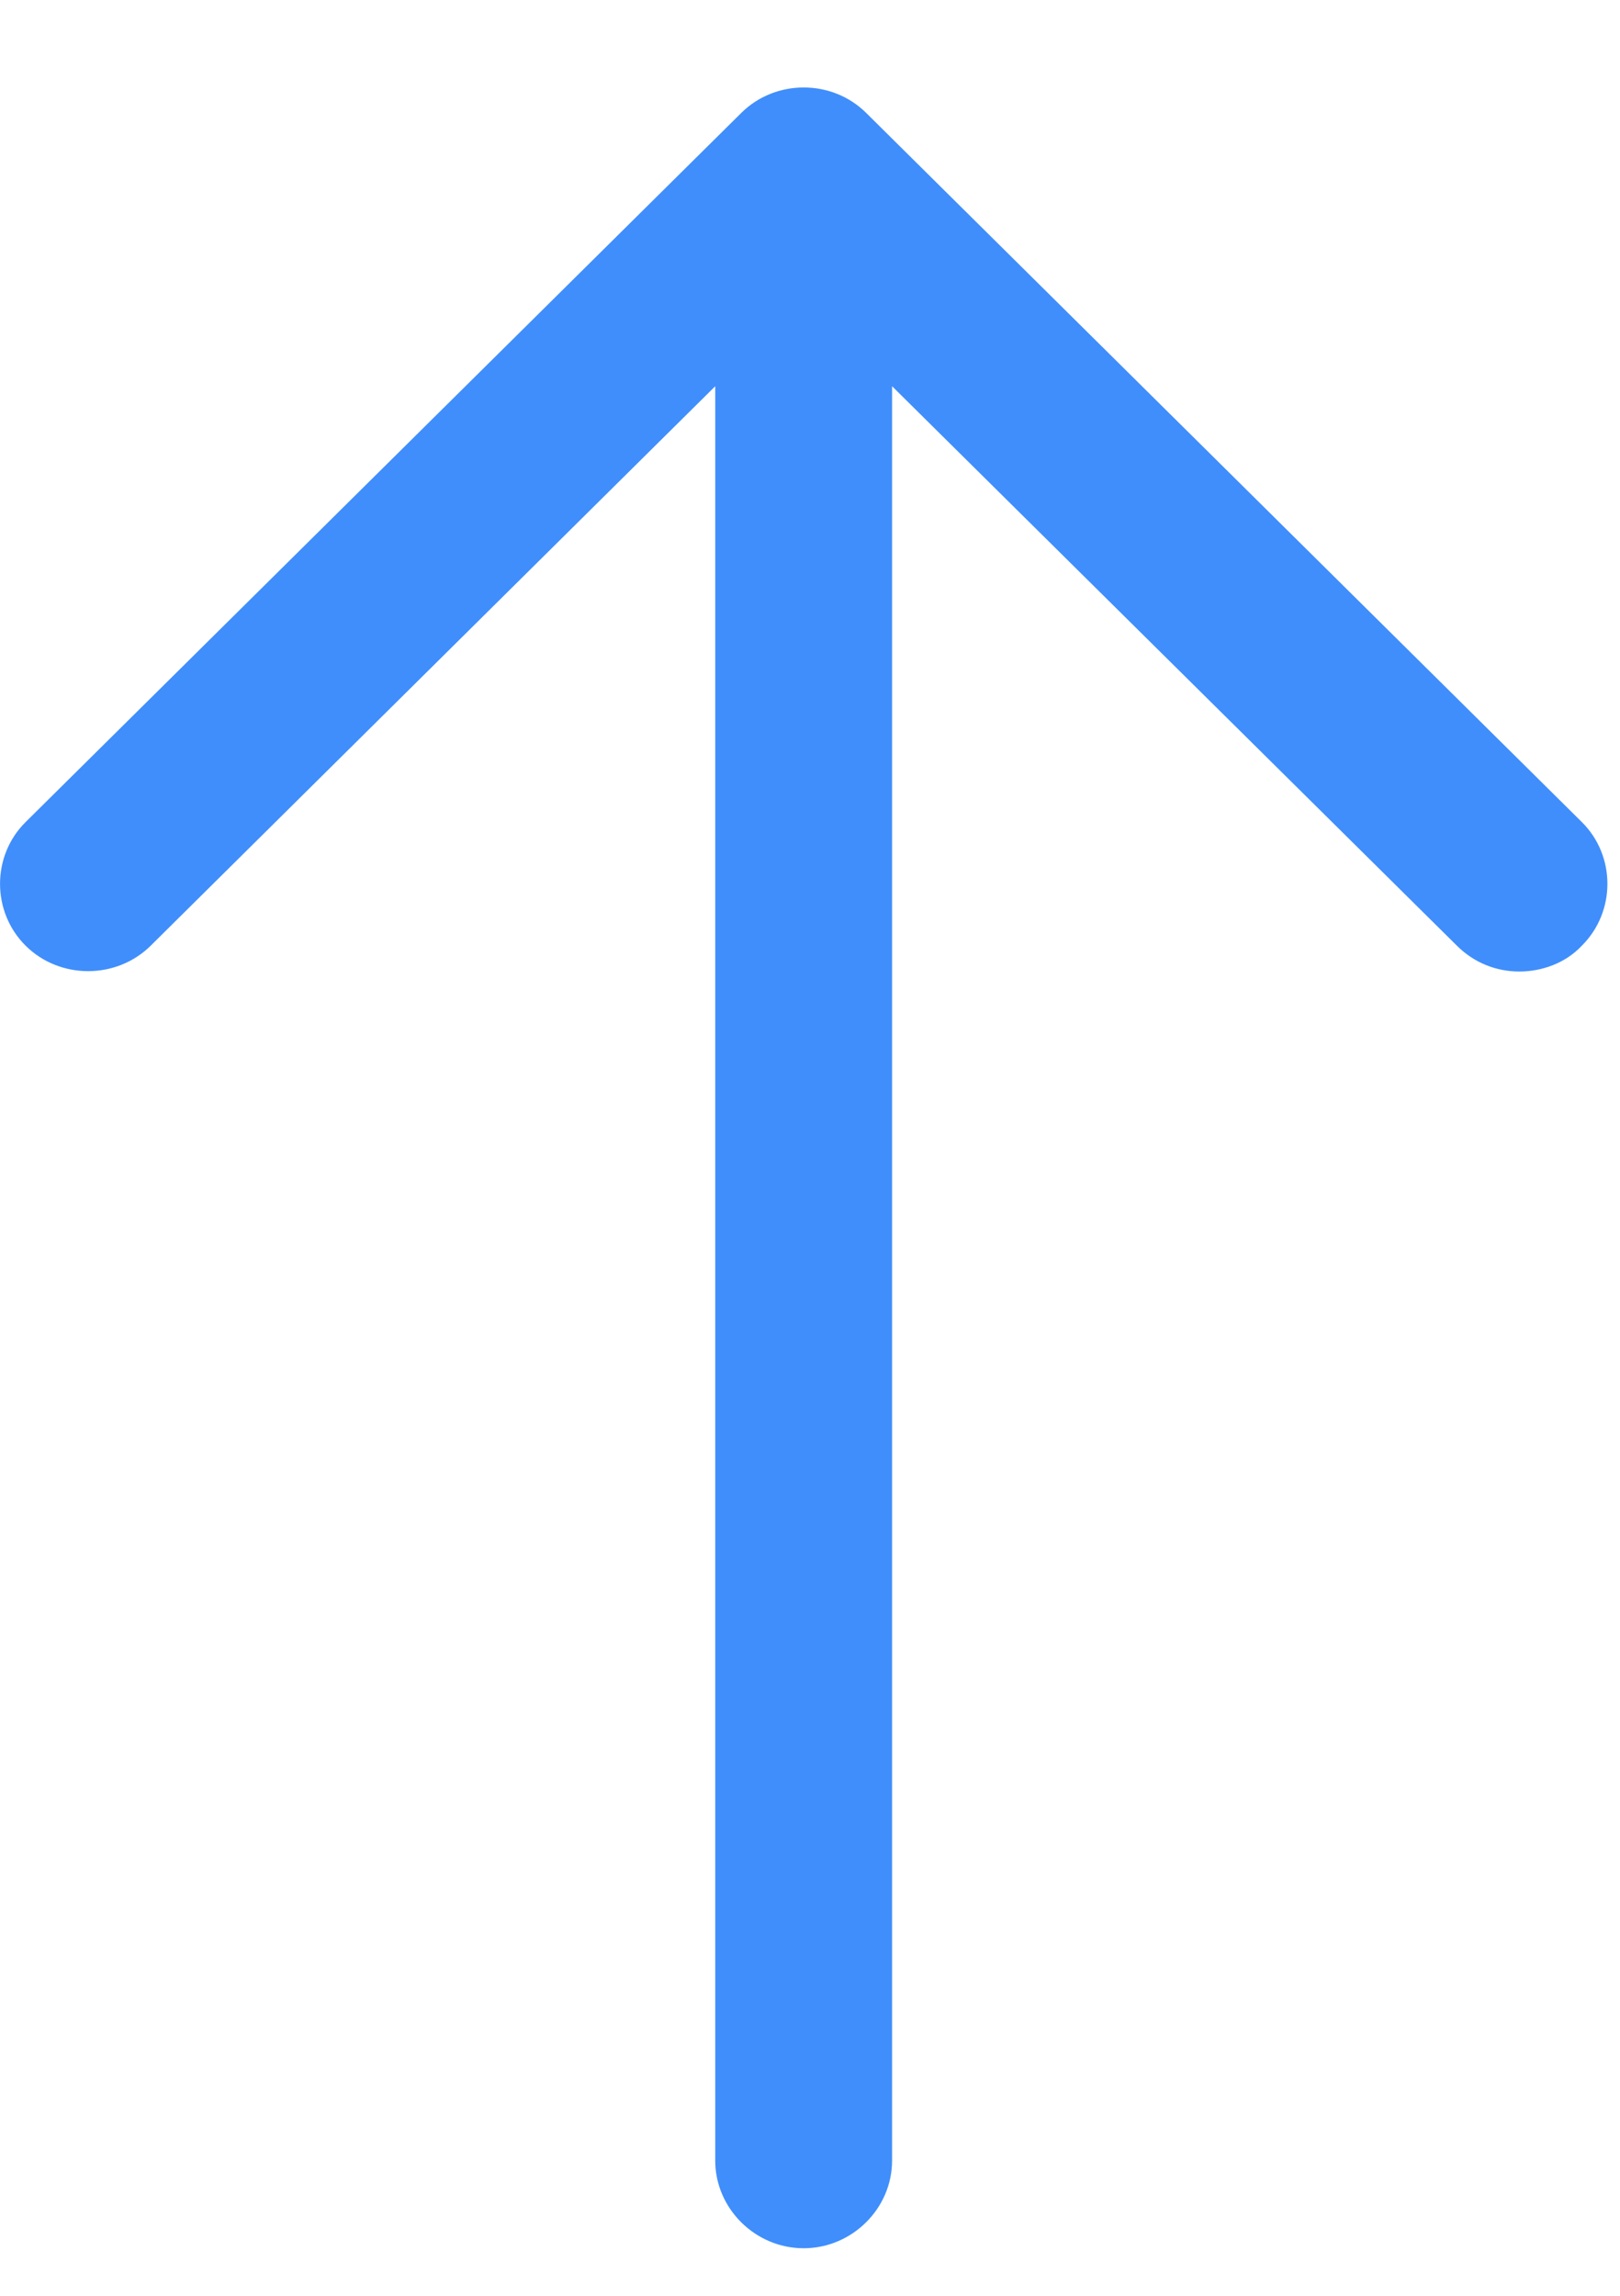 <?xml version="1.0" encoding="UTF-8"?>
<svg width="12px" height="17px" viewBox="0 0 12 17" version="1.1" xmlns="http://www.w3.org/2000/svg" xmlns:xlink="http://www.w3.org/1999/xlink">
    <title>Combined Shape</title>
    <g id="Symbols" stroke="none" stroke-width="1" fill="none" fill-rule="evenodd">
        <g id="List/Two-line-Copy" transform="translate(-492, -33)" fill="#408EFB" fill-rule="nonzero">
            <g id="Group-3" transform="translate(492, 0)">
                <g id="Group" transform="translate(0, 30.648)">
                    <path d="M6.416,3.188 L11.717,8.439 C11.97,8.689 11.97,9.104 11.717,9.355 C11.595,9.485 11.42,9.546 11.254,9.546 C11.088,9.546 10.923,9.485 10.792,9.355 L6.608,5.212 L6.608,18.351 C6.608,18.706 6.311,19 5.953,19 C5.595,19 5.298,18.706 5.298,18.351 L5.298,5.212 L1.116,9.355 C0.862,9.606 0.443,9.606 0.19,9.355 C-0.063,9.104 -0.063,8.689 0.19,8.439 L5.491,3.188 C5.744,2.937 6.163,2.937 6.416,3.188 Z" id="Combined-Shape"></path>
                </g>
            </g>
        </g>
    </g>
</svg>